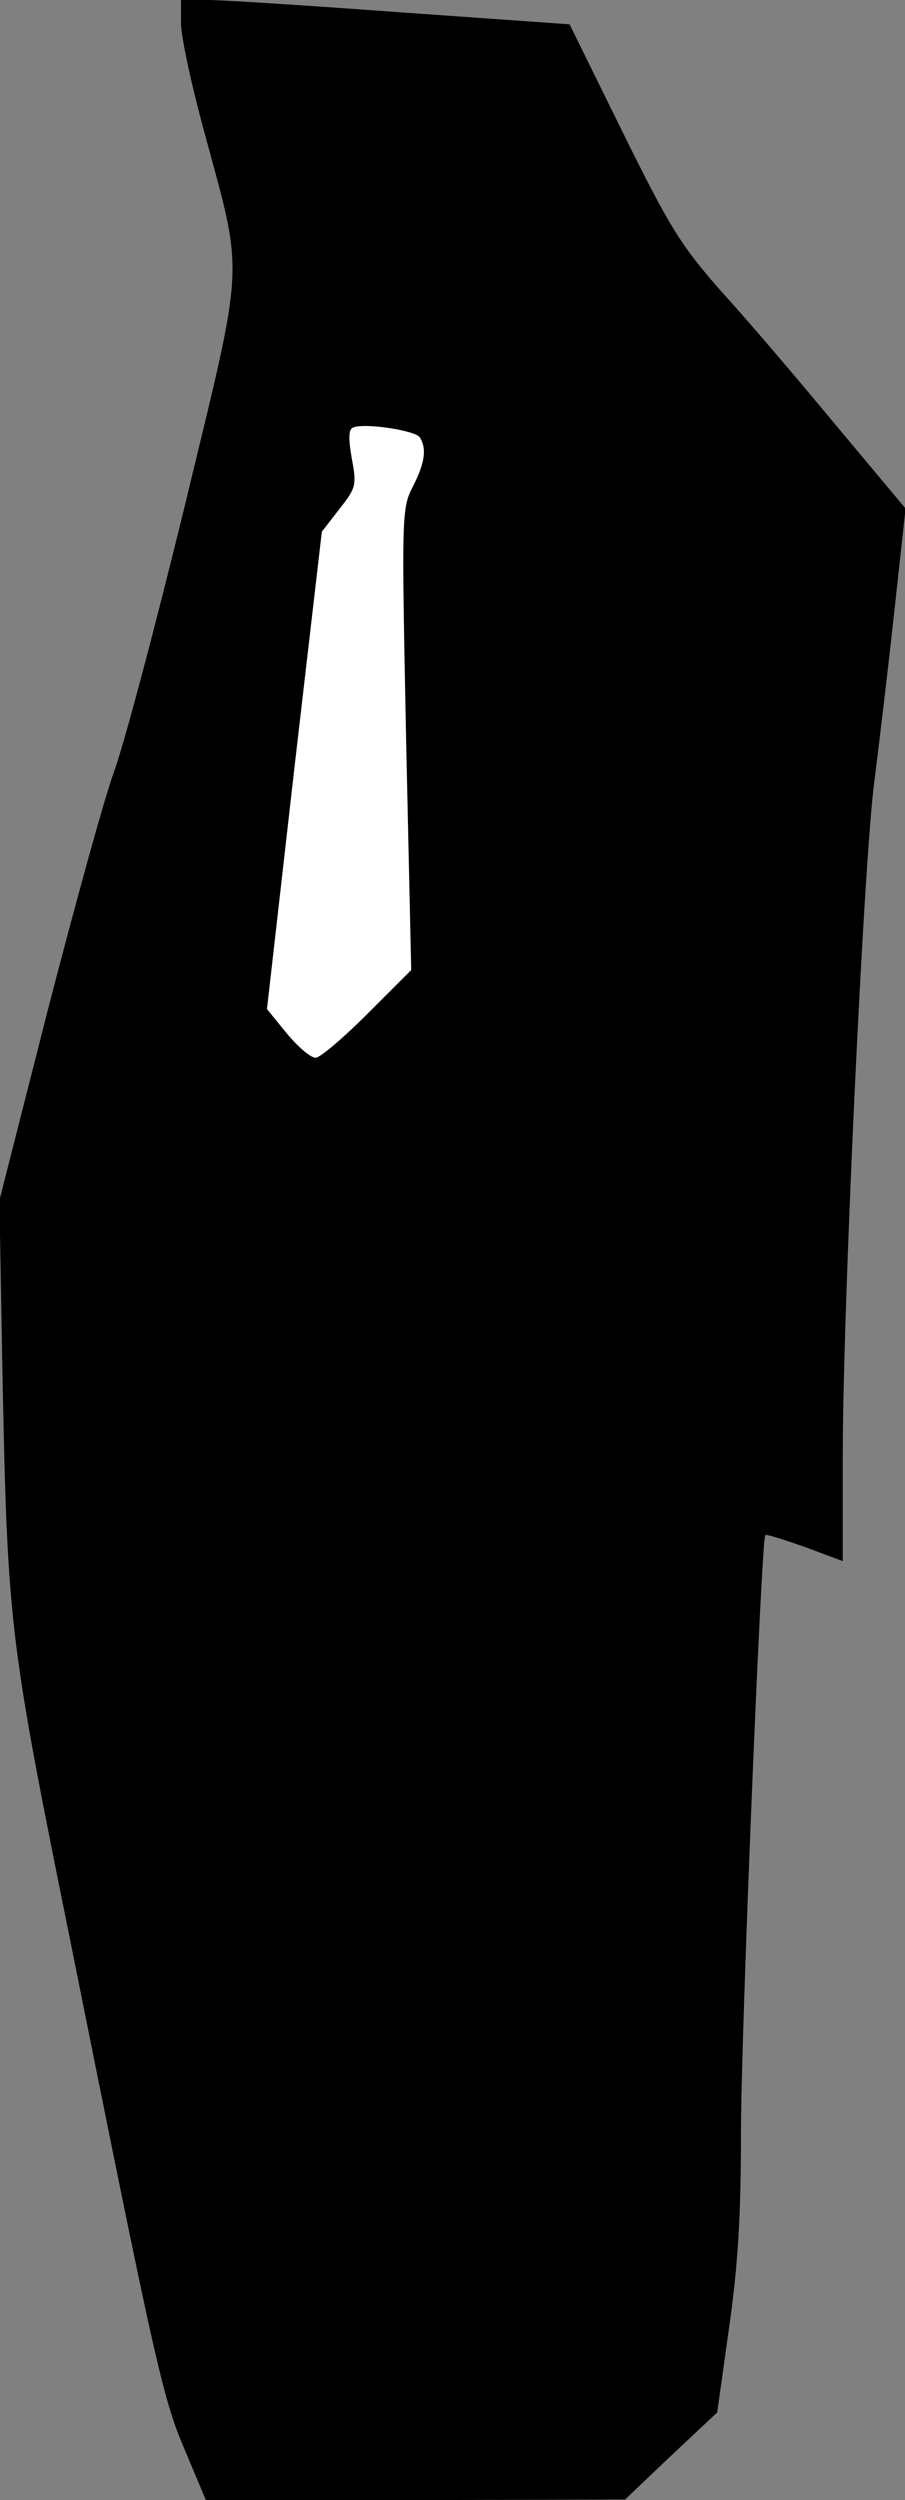 <?xml version="1.0" standalone="no"?>
<!DOCTYPE svg PUBLIC "-//W3C//DTD SVG 20010904//EN"
 "http://www.w3.org/TR/2001/REC-SVG-20010904/DTD/svg10.dtd">
<svg version="1.0" xmlns="http://www.w3.org/2000/svg"
 width="160pt" height="442pt" viewBox="0 0 160 442"
 preserveAspectRatio="xMidYMid meet">
<rect x="0" y="0" width="160" height="442" fill="#808080" stroke="none"/>
<g transform="translate(0,442) scale(0.1,-0.1)"
fill="#000000" stroke="none">
<path fill="#000000" stroke="none" d="M320 4379 c0 -23 18 -107 40 -188 72
-267 74 -220 -34 -668 -52 -213 -108 -424 -125 -469 -16 -44 -68 -232 -116
-418 l-86 -338 5 -287 c9 -458 11 -481 115 -996 157 -782 168 -833 208 -927
l37 -88 371 0 370 1 81 77 82 77 21 150 c16 112 21 200 21 345 0 170 36 1049
43 1056 2 2 33 -8 70 -21 l67 -25 0 178 c-1 246 37 1063 56 1202 8 63 24 197
35 298 l20 183 -123 147 c-67 81 -158 188 -203 237 -71 81 -90 111 -174 281
l-94 191 -296 21 c-163 12 -317 22 -343 22 l-48 0 0 -41z"/>
<path fill="#ffffff" stroke="none" d="M742 3647 c13 -20 9 -46 -12 -87 -20
-39 -20 -49 -12 -448 l9 -407 -77 -77 c-43 -43 -84 -78 -92 -78 -9 0 -31 19
-51 43 l-35 43 48 422 49 422 31 40 c29 37 31 42 22 89 -6 35 -6 52 2 55 19 9
110 -5 118 -17z"/>
</g>
</svg>
